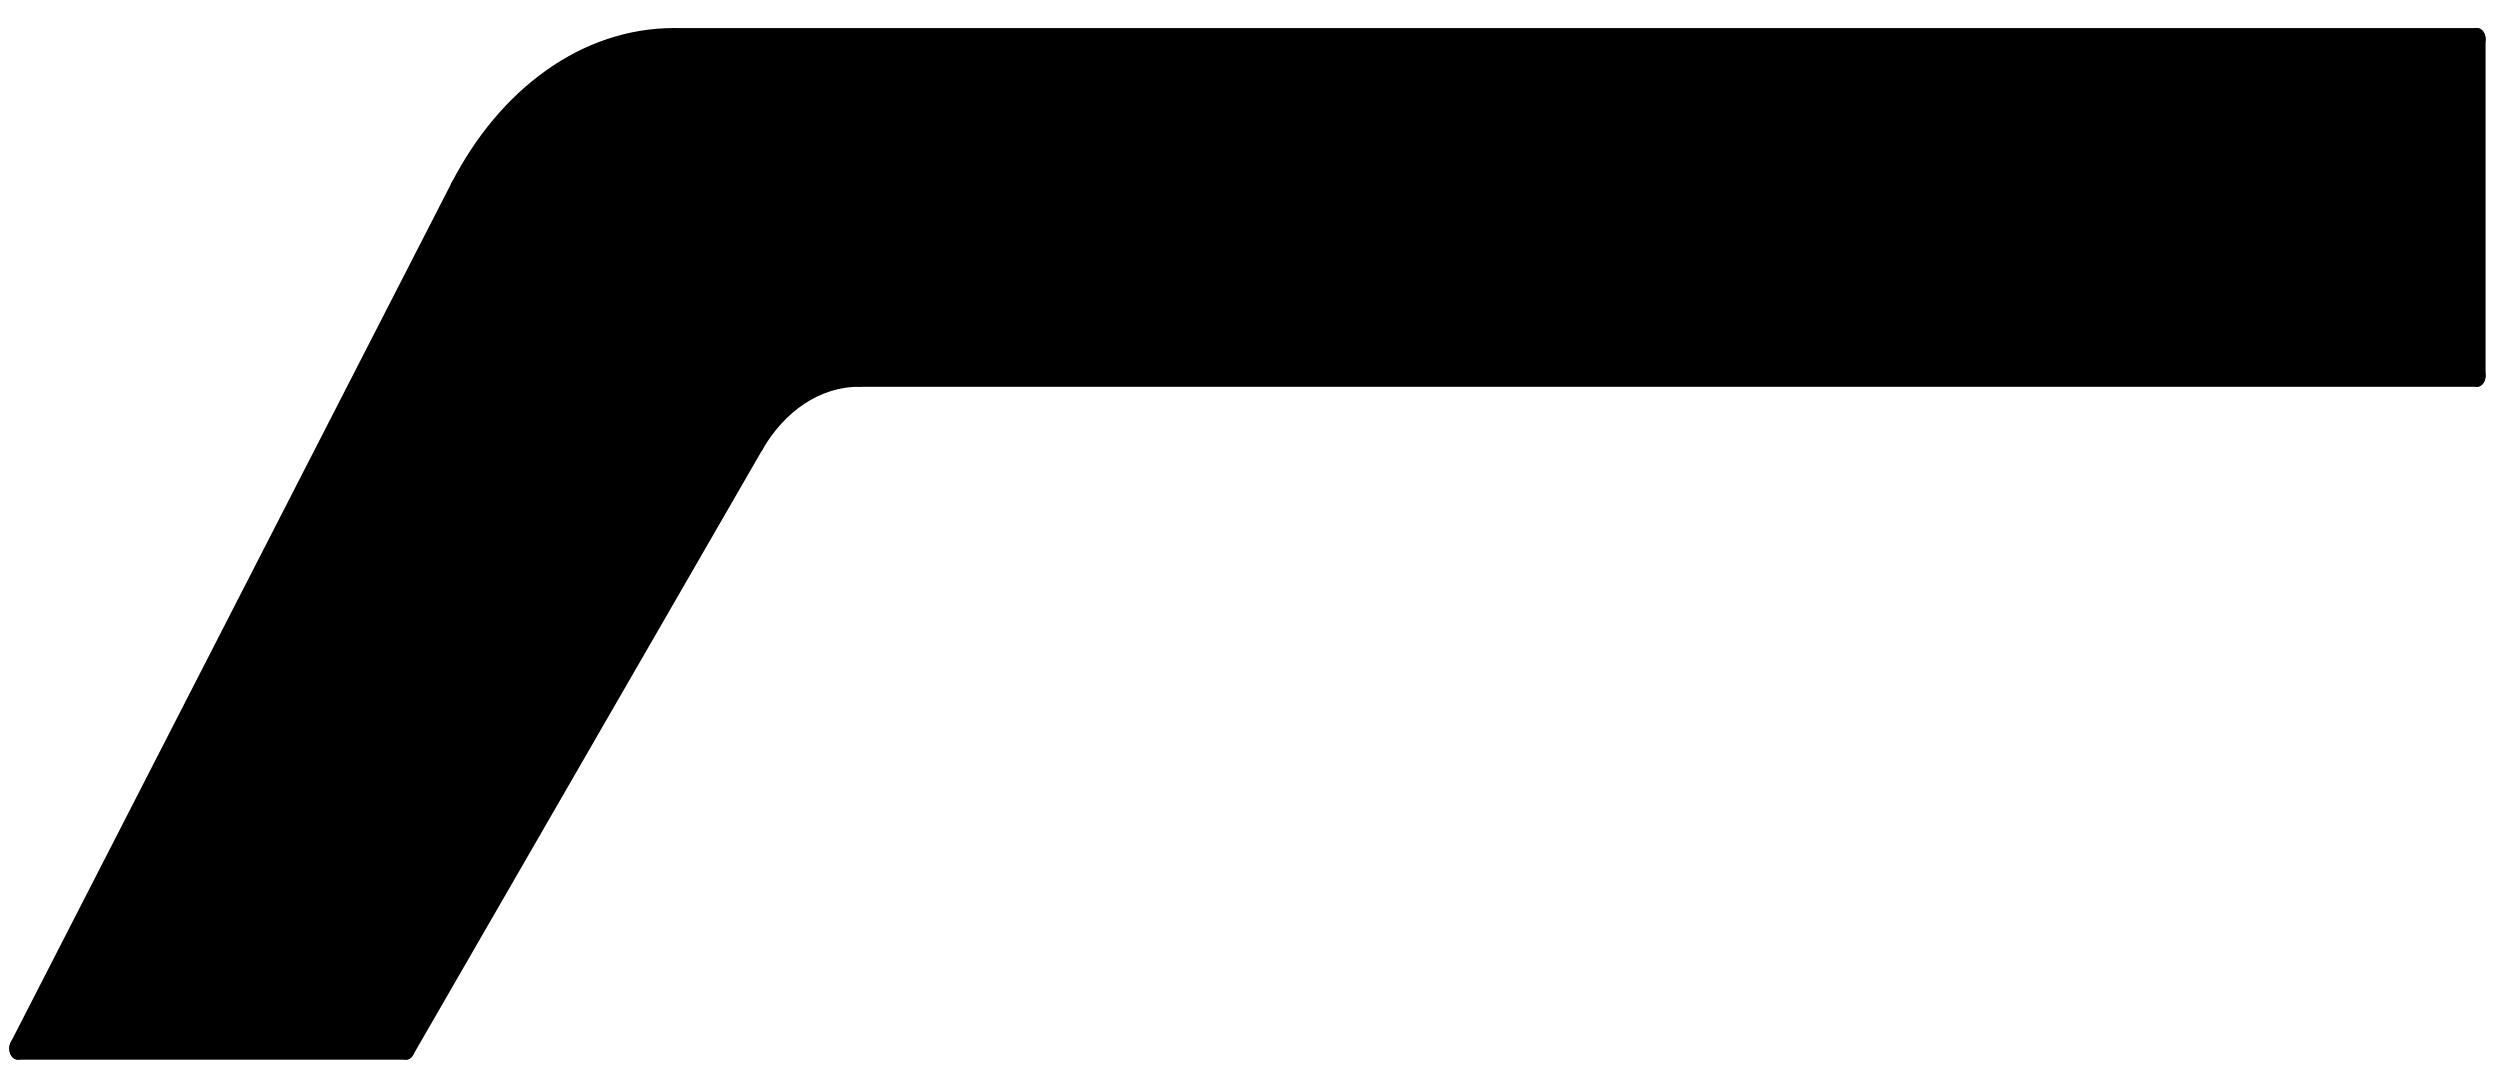 <?xml version="1.0" encoding="UTF-8" standalone="no"?>
<!-- Created with sK1/UniConvertor (http://sk1project.org/) -->

<svg
   width="700"
   height="300"
   viewBox="0 0 140 100"
   fill-rule="evenodd"
   version="1.1"
   id="svg22"
   sodipodi:docname="fillet-filled.svg"
   inkscape:version="1.2.2 (b0a8486541, 2022-12-01)"
   xmlns:inkscape="http://www.inkscape.org/namespaces/inkscape"
   xmlns:sodipodi="http://sodipodi.sourceforge.net/DTD/sodipodi-0.dtd"
   xmlns="http://www.w3.org/2000/svg"
   xmlns:svg="http://www.w3.org/2000/svg">
  <defs
     id="defs26" />
  <sodipodi:namedview
     id="namedview24"
     pagecolor="#ffffff"
     bordercolor="#000000"
     borderopacity="0.25"
     inkscape:showpageshadow="2"
     inkscape:pageopacity="0.0"
     inkscape:pagecheckerboard="0"
     inkscape:deskcolor="#d1d1d1"
     inkscape:document-units="pt"
     showgrid="false"
     inkscape:zoom="0.78805544"
     inkscape:cx="253.15478"
     inkscape:cy="87.557291"
     inkscape:window-width="1920"
     inkscape:window-height="1008"
     inkscape:window-x="0"
     inkscape:window-y="0"
     inkscape:window-maximized="1"
     inkscape:current-layer="svg22" />
  <g
     id="g20"
     transform="matrix(2.416,0,0,3.14,-45.001,-2545.676)"
     style="stroke-width:0.663;stroke-dasharray:none">
    <path
       style="fill:#000000;stroke:none;stroke-width:0.663;stroke-dasharray:none"
       d="m 0.3,841.89 c 0,-0.166 -0.134,-0.3 -0.3,-0.3 -0.166,0 -0.3,0.134 -0.3,0.3 0,0.165 0.134,0.3 0.3,0.3 0.166,0 0.3,-0.135 0.3,-0.3 z"
       id="path2" />
    <path
       style="fill:none;stroke:#000000;stroke-width:0.663;stroke-linecap:round;stroke-linejoin:round;stroke-dasharray:none"
       d="M 0,841.89 H 15"
       id="path4" />
    <path
       style="fill:none;stroke:#000000;stroke-width:0.663;stroke-linecap:round;stroke-linejoin:round;stroke-dasharray:none"
       d="m 15,841.89 13.5,-18"
       id="path6" />
    <path
       style="fill:none;stroke:#000000;stroke-width:0.663;stroke-linecap:round;stroke-linejoin:round;stroke-dasharray:none"
       d="M 32.5,821.89 H 95"
       id="path8" />
    <path
       style="fill:none;stroke:#000000;stroke-width:0.663;stroke-linecap:round;stroke-linejoin:round;stroke-dasharray:none"
       d="m 95,821.89 v -10"
       id="path10" />
    <path
       style="fill:none;stroke:#000000;stroke-width:0.663;stroke-linecap:round;stroke-linejoin:round;stroke-dasharray:none"
       d="M 95,811.89 H 25.352"
       id="path12" />
    <path
       style="fill:none;stroke:#000000;stroke-width:0.663;stroke-linecap:round;stroke-linejoin:round;stroke-dasharray:none"
       d="M 17.031,816.343 0,841.89"
       id="path14" />
    <path
       style="fill:none;stroke:#000000;stroke-width:0.663;stroke-linecap:round;stroke-linejoin:round;stroke-dasharray:none"
       d="m 25.352,811.89 c -3.468,0 -6.526,1.769 -8.32,4.453"
       id="path16" />
    <path
       style="fill:none;stroke:#000000;stroke-width:0.663;stroke-linecap:round;stroke-linejoin:round;stroke-dasharray:none"
       d="m 32.5,821.89 c 0,0 0,0 0,0 -1.635,0 -3.087,0.786 -4,2"
       id="path18" />
  </g>
  <path
     style="fill:#000000;fill-opacity:1;stroke-width:0.106;stroke-dasharray:none"
     d="m -44.108,97.14 c 0,-0.602 41.655,-81.138 42.922,-82.986 C 1.659,10.005 5.764,6.745 10.379,4.97 L 12.196,4.271 98.144,4.182 184.093,4.093 V 19.234 34.375 l -76.54,0.086 -76.54,0.086 -1.656,0.747 c -3.584,1.617 -3.582,1.613 -21.68,33.009 l -16.688,28.95 -17.548,0.007 c -9.651,0.004 -17.548,-0.05 -17.548,-0.12 z"
     id="path1771" />
</svg>
